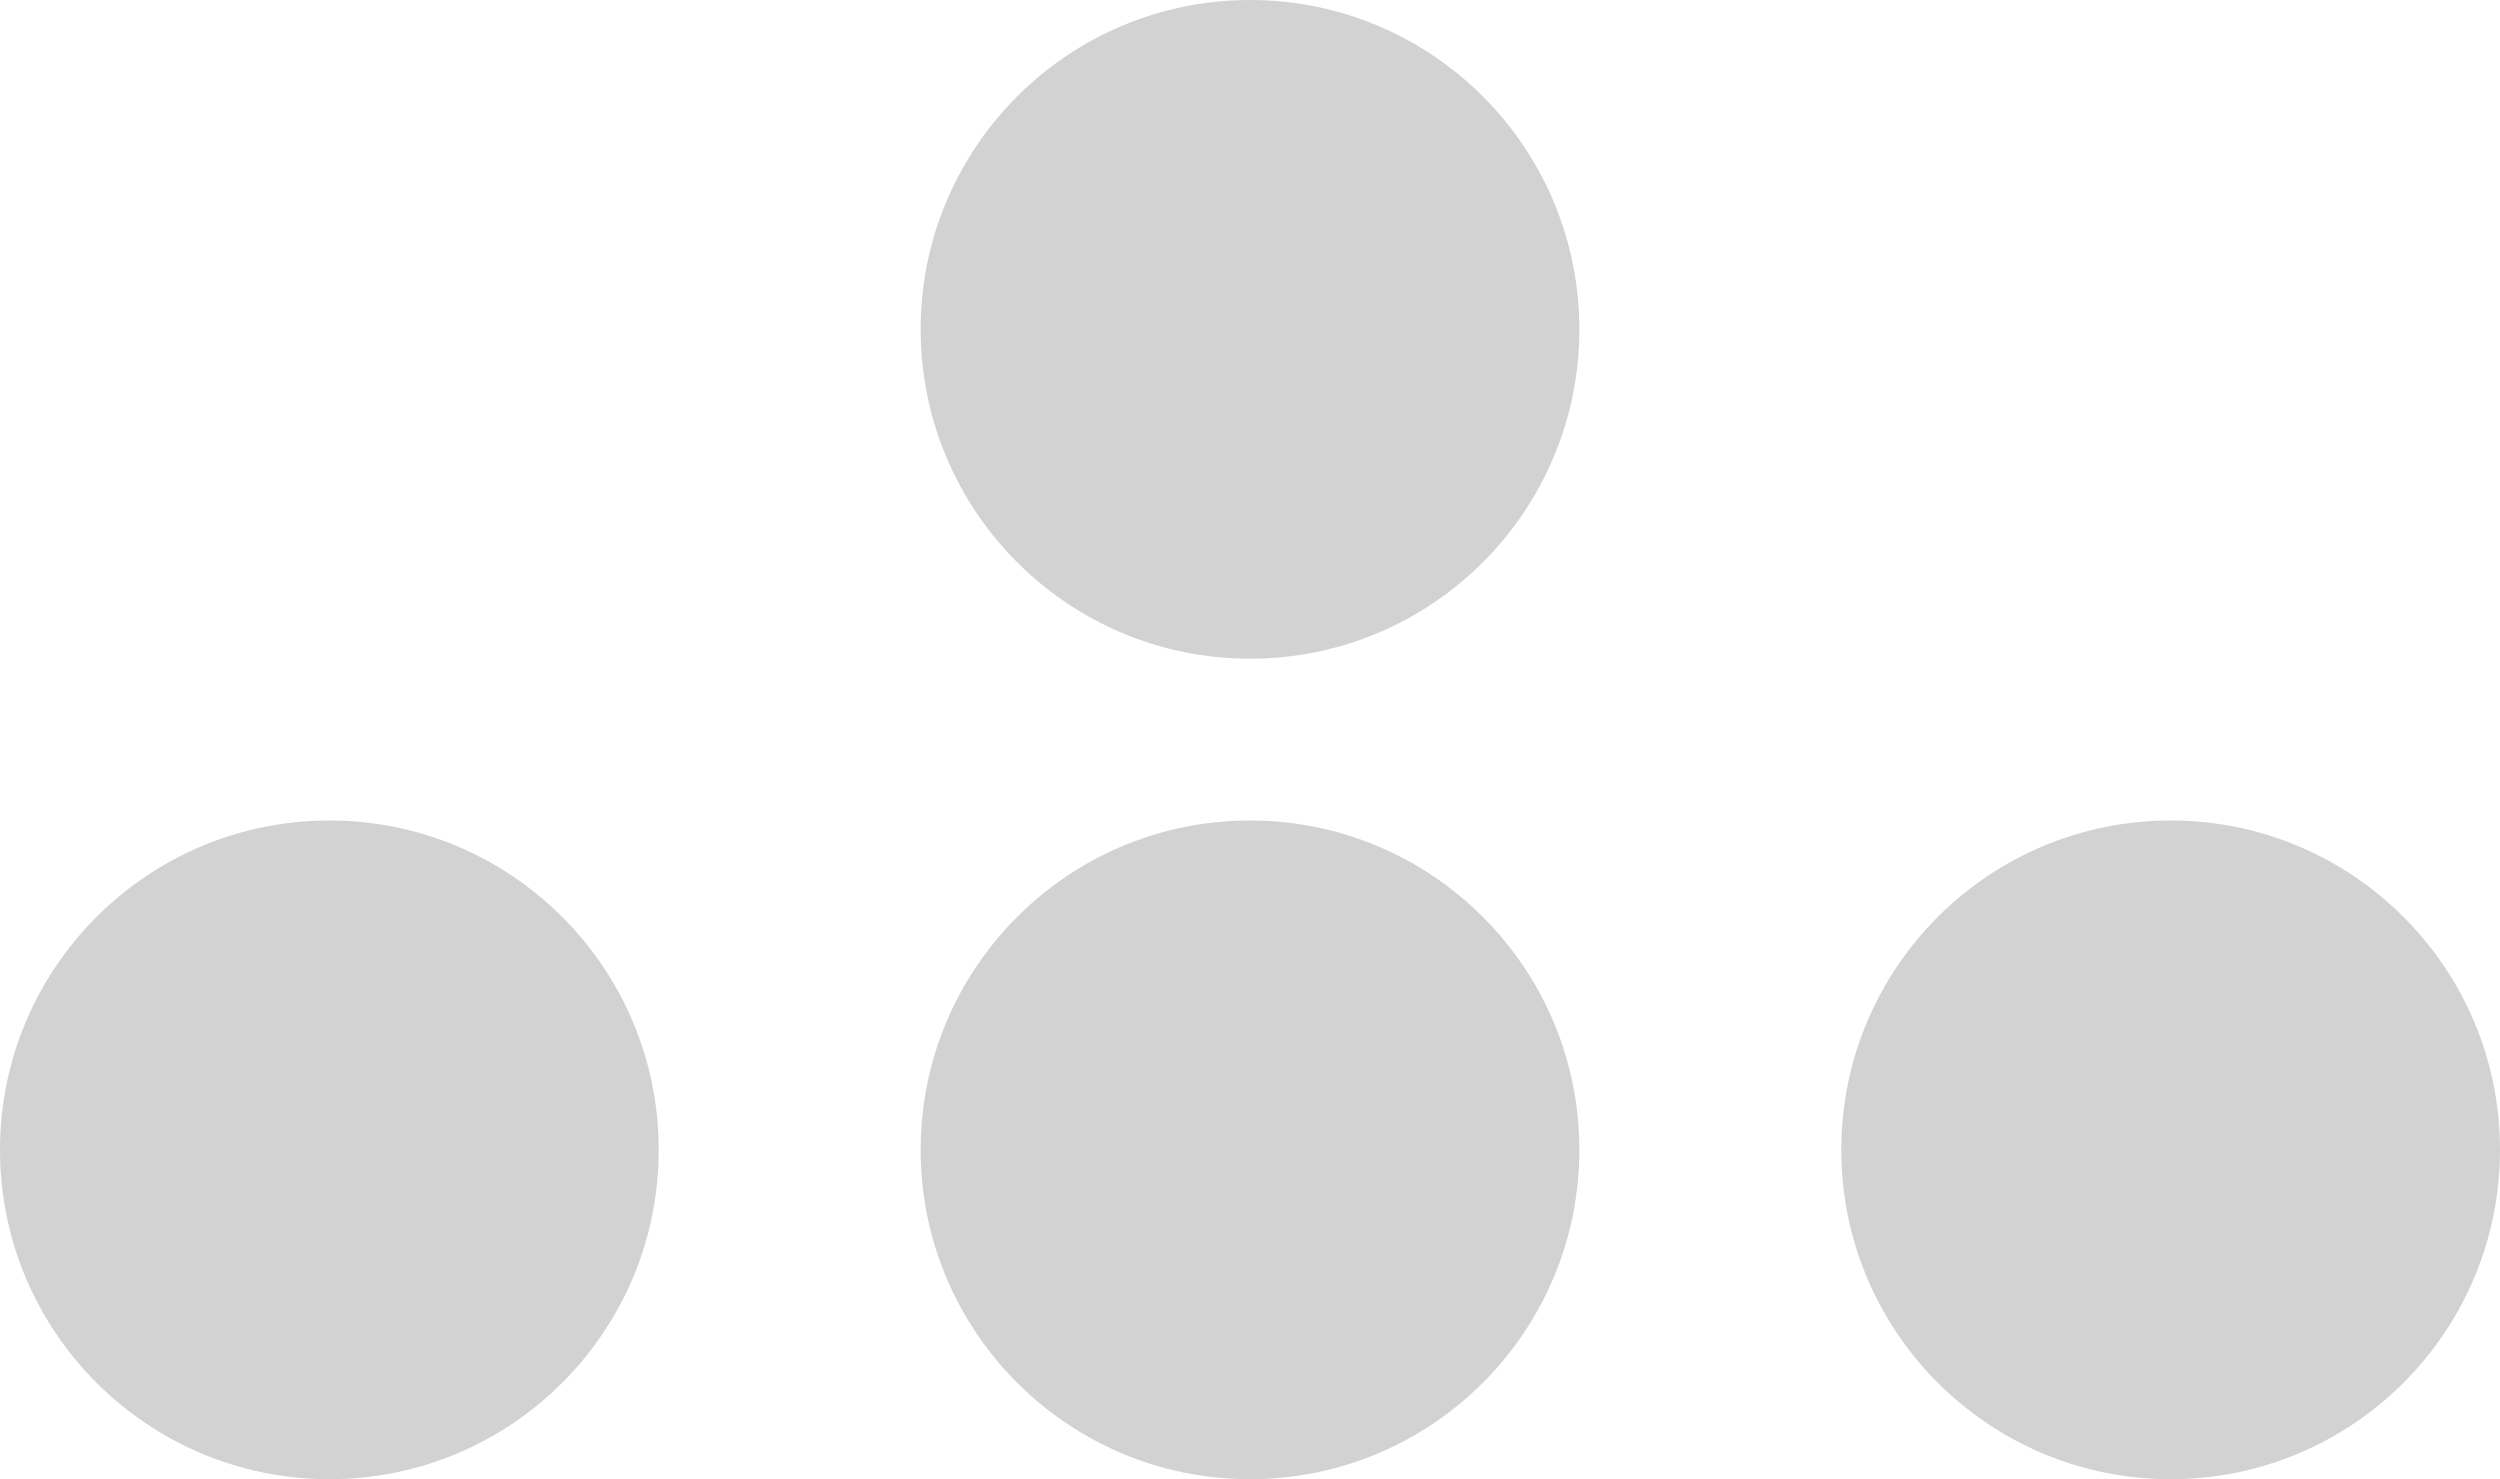 <?xml version="1.0" encoding="UTF-8"?>
<svg width="649px" height="384px" viewBox="0 0 649 384" version="1.1" xmlns="http://www.w3.org/2000/svg" xmlns:xlink="http://www.w3.org/1999/xlink">
    <!-- Generator: Sketch 42 (36781) - http://www.bohemiancoding.com/sketch -->
    <title>Group 2</title>
    <desc>Created with Sketch.</desc>
    <defs></defs>
    <g id="Page-1" stroke="none" stroke-width="1" fill="none" fill-rule="evenodd">
        <g id="Desktop-HD-Copy-2" transform="translate(-357, -381)" fill="#D3D2D3">
            <g id="Group" transform="translate(357, 381)">
                <g id="Group-2">
                    <circle id="Oval-3" cx="85.5" cy="298.5" r="85.5"></circle>
                    <circle id="Oval-3" cx="324.5" cy="298.5" r="85.5"></circle>
                    <circle id="Oval-3" cx="324.5" cy="85.5" r="85.5"></circle>
                    <circle id="Oval-3" cx="563.5" cy="298.5" r="85.5"></circle>
                </g>
            </g>
        </g>
    </g>
</svg>